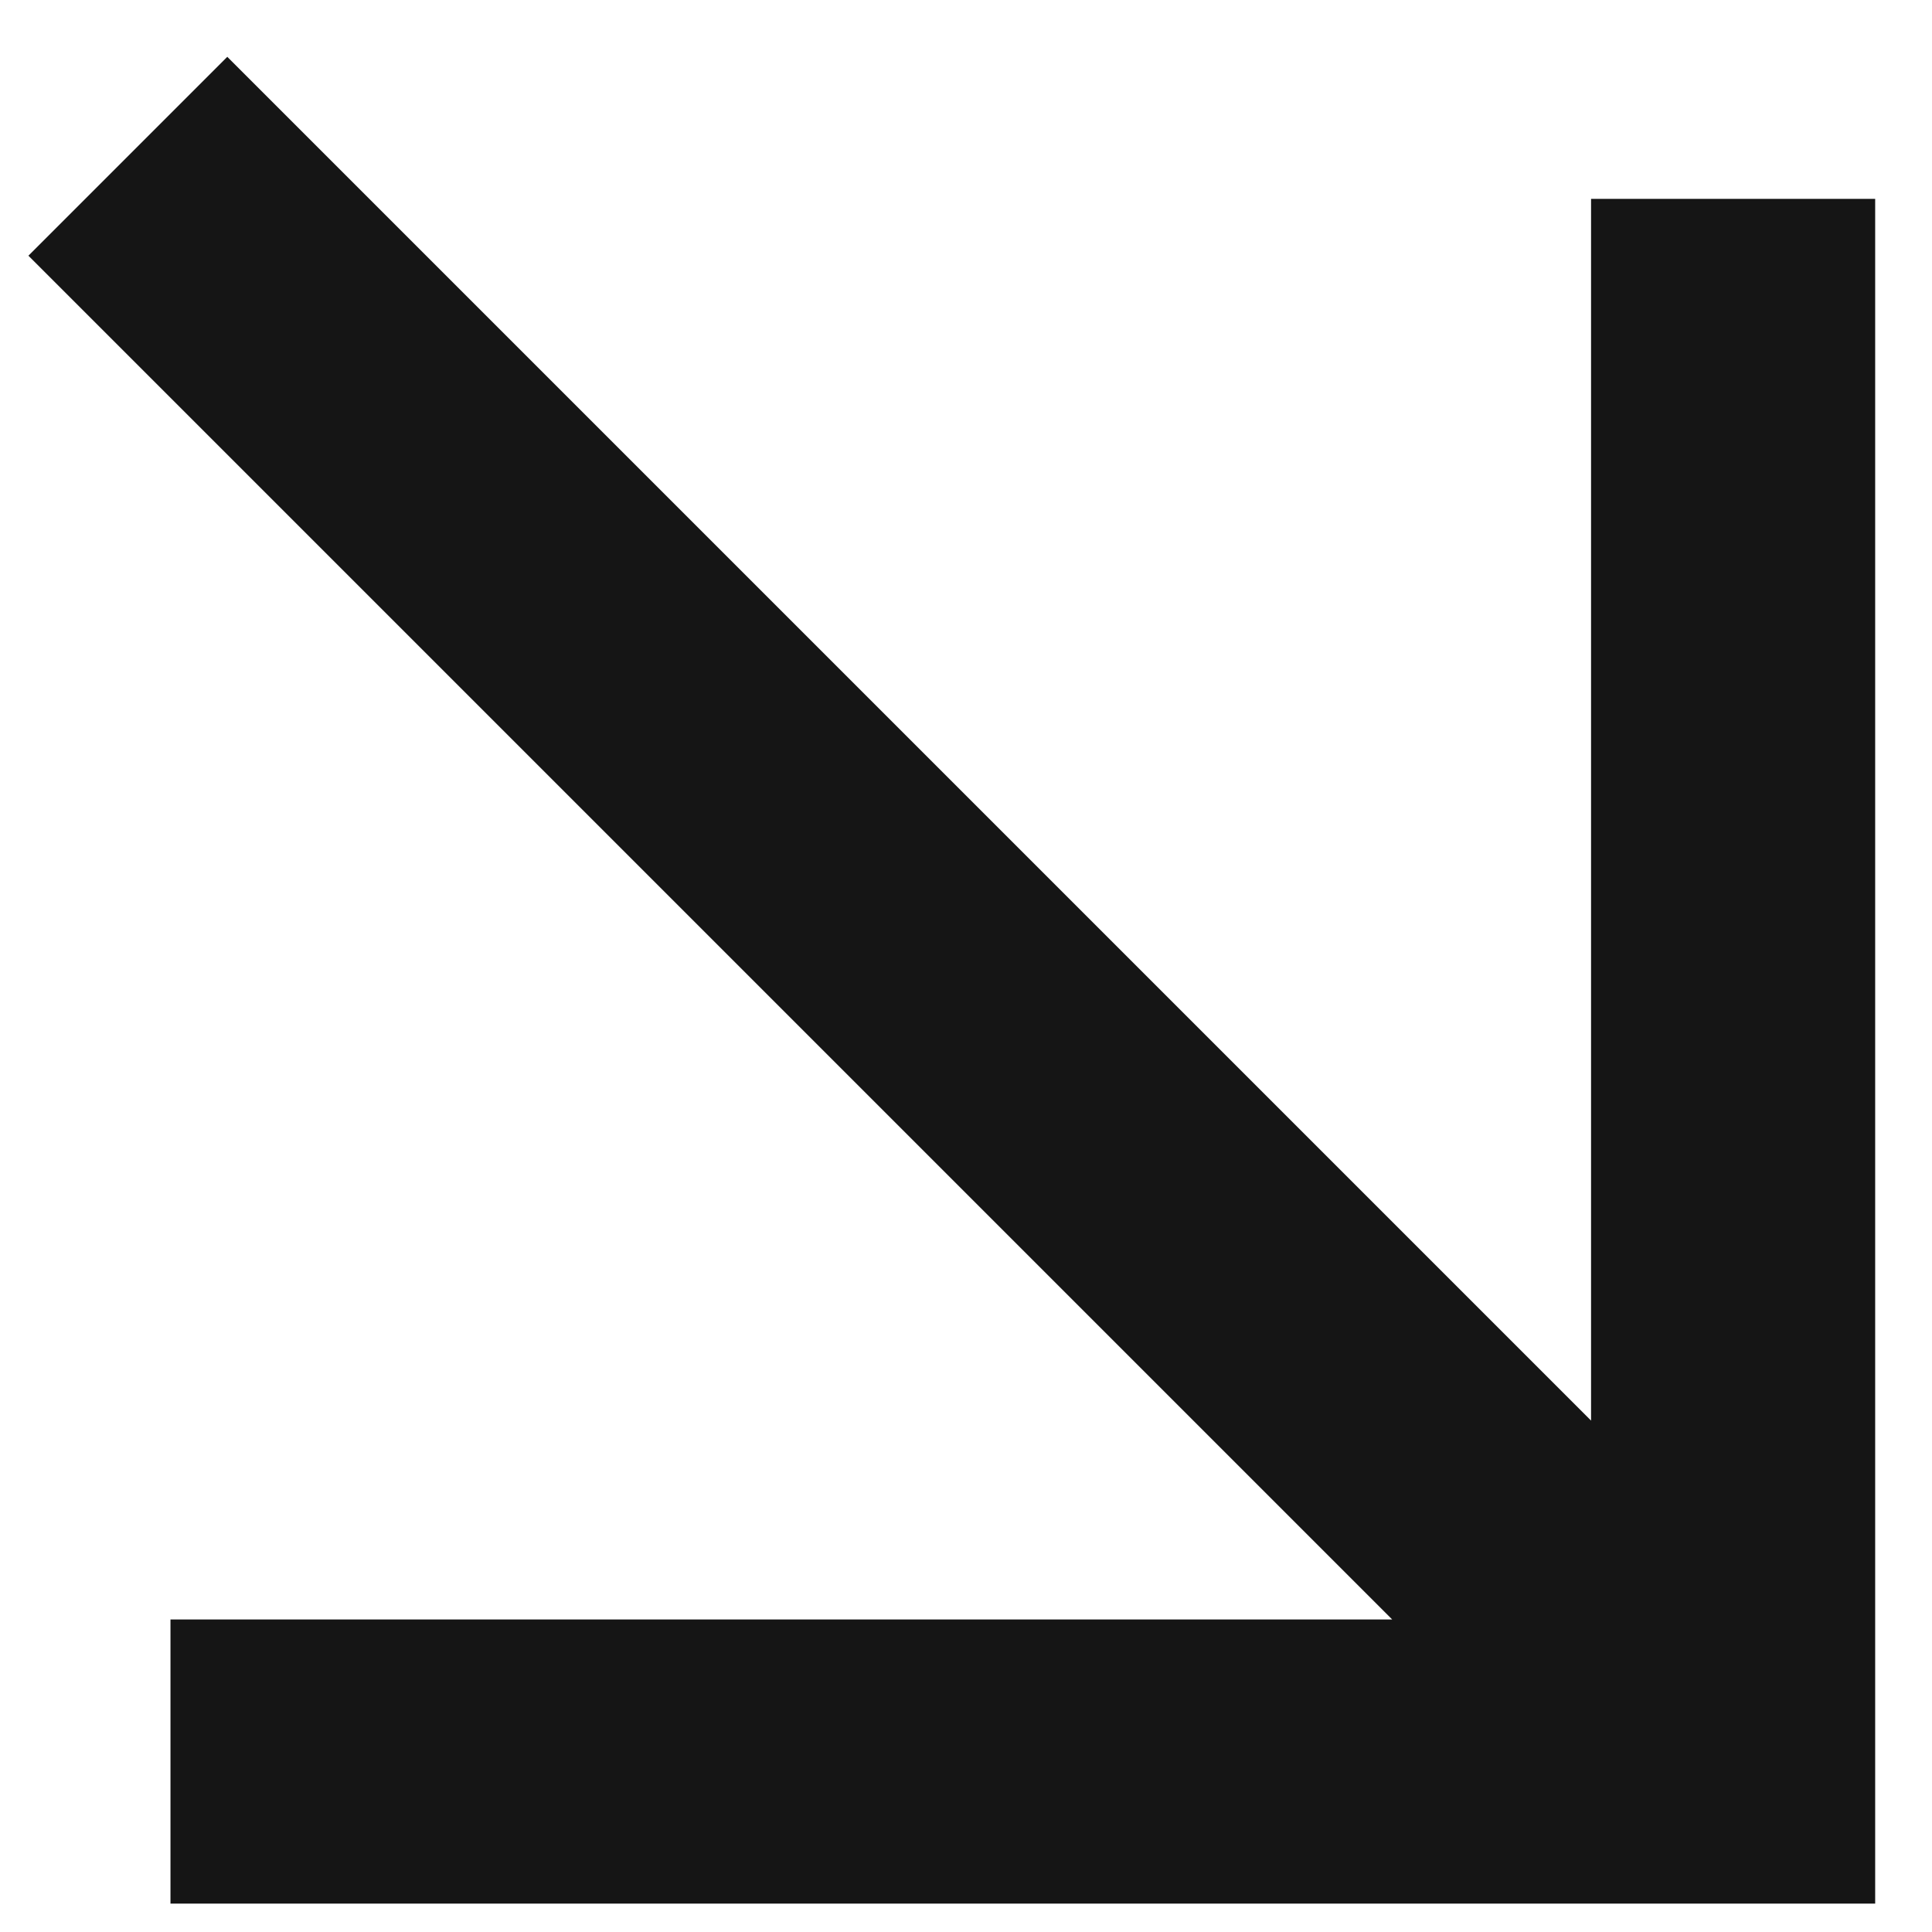 <svg width="17" height="17" viewBox="0 0 17 17" fill="none" xmlns="http://www.w3.org/2000/svg">
<path d="M2 0.5L14 12.5L14 1.75L16.5 1.75L16.5 16.75L1.5 16.75L1.5 14.25L12.25 14.25L0.25 2.25L2 0.5Z" fill="#151515"/>
</svg>
